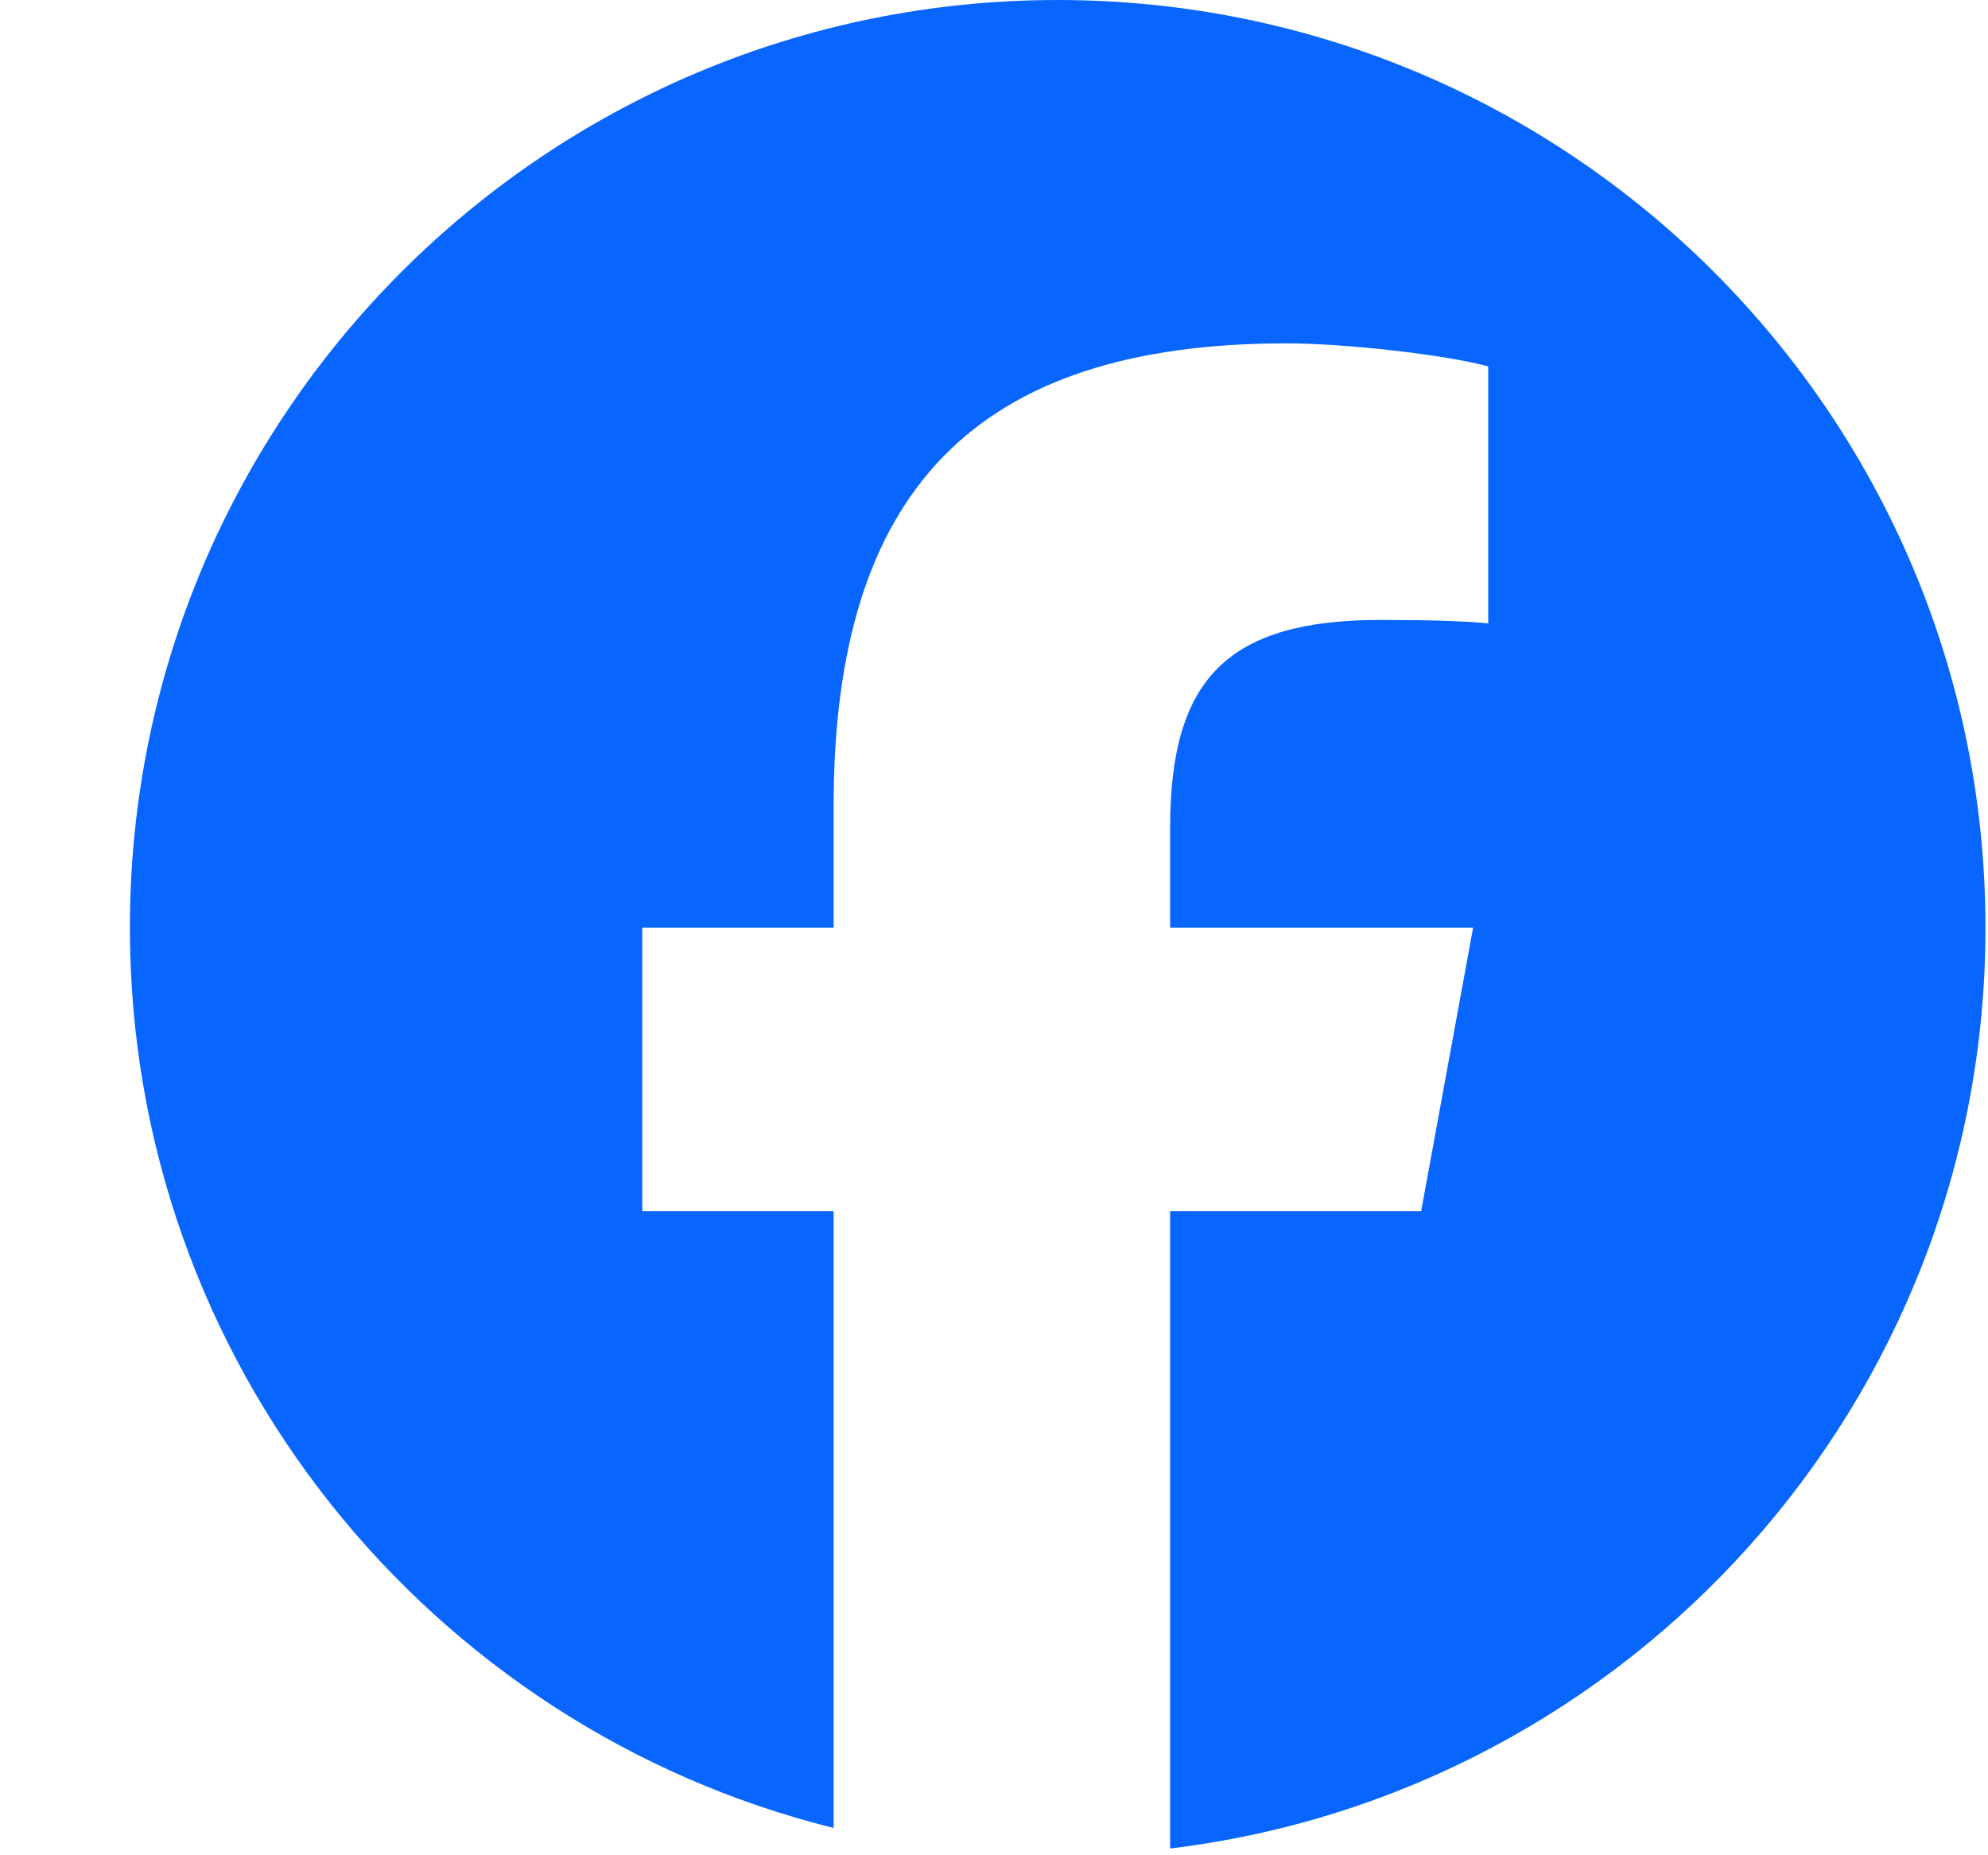 <svg width="15" height="14" viewBox="0 0 15 14" fill="none" xmlns="http://www.w3.org/2000/svg">
<path d="M7.98 0C4.115 0 0.98 3.134 0.98 7C0.98 10.283 3.241 13.037 6.29 13.794V9.139H4.846V7H6.29V6.078C6.29 3.696 7.368 2.591 9.707 2.591C10.15 2.591 10.916 2.678 11.229 2.765V4.704C11.063 4.687 10.777 4.678 10.42 4.678C9.272 4.678 8.829 5.113 8.829 6.243V7H11.115L10.723 9.139H8.829V13.949C12.295 13.53 14.981 10.579 14.981 7C14.98 3.134 11.846 0 7.98 0Z" fill="#0866FF"/>
</svg>
